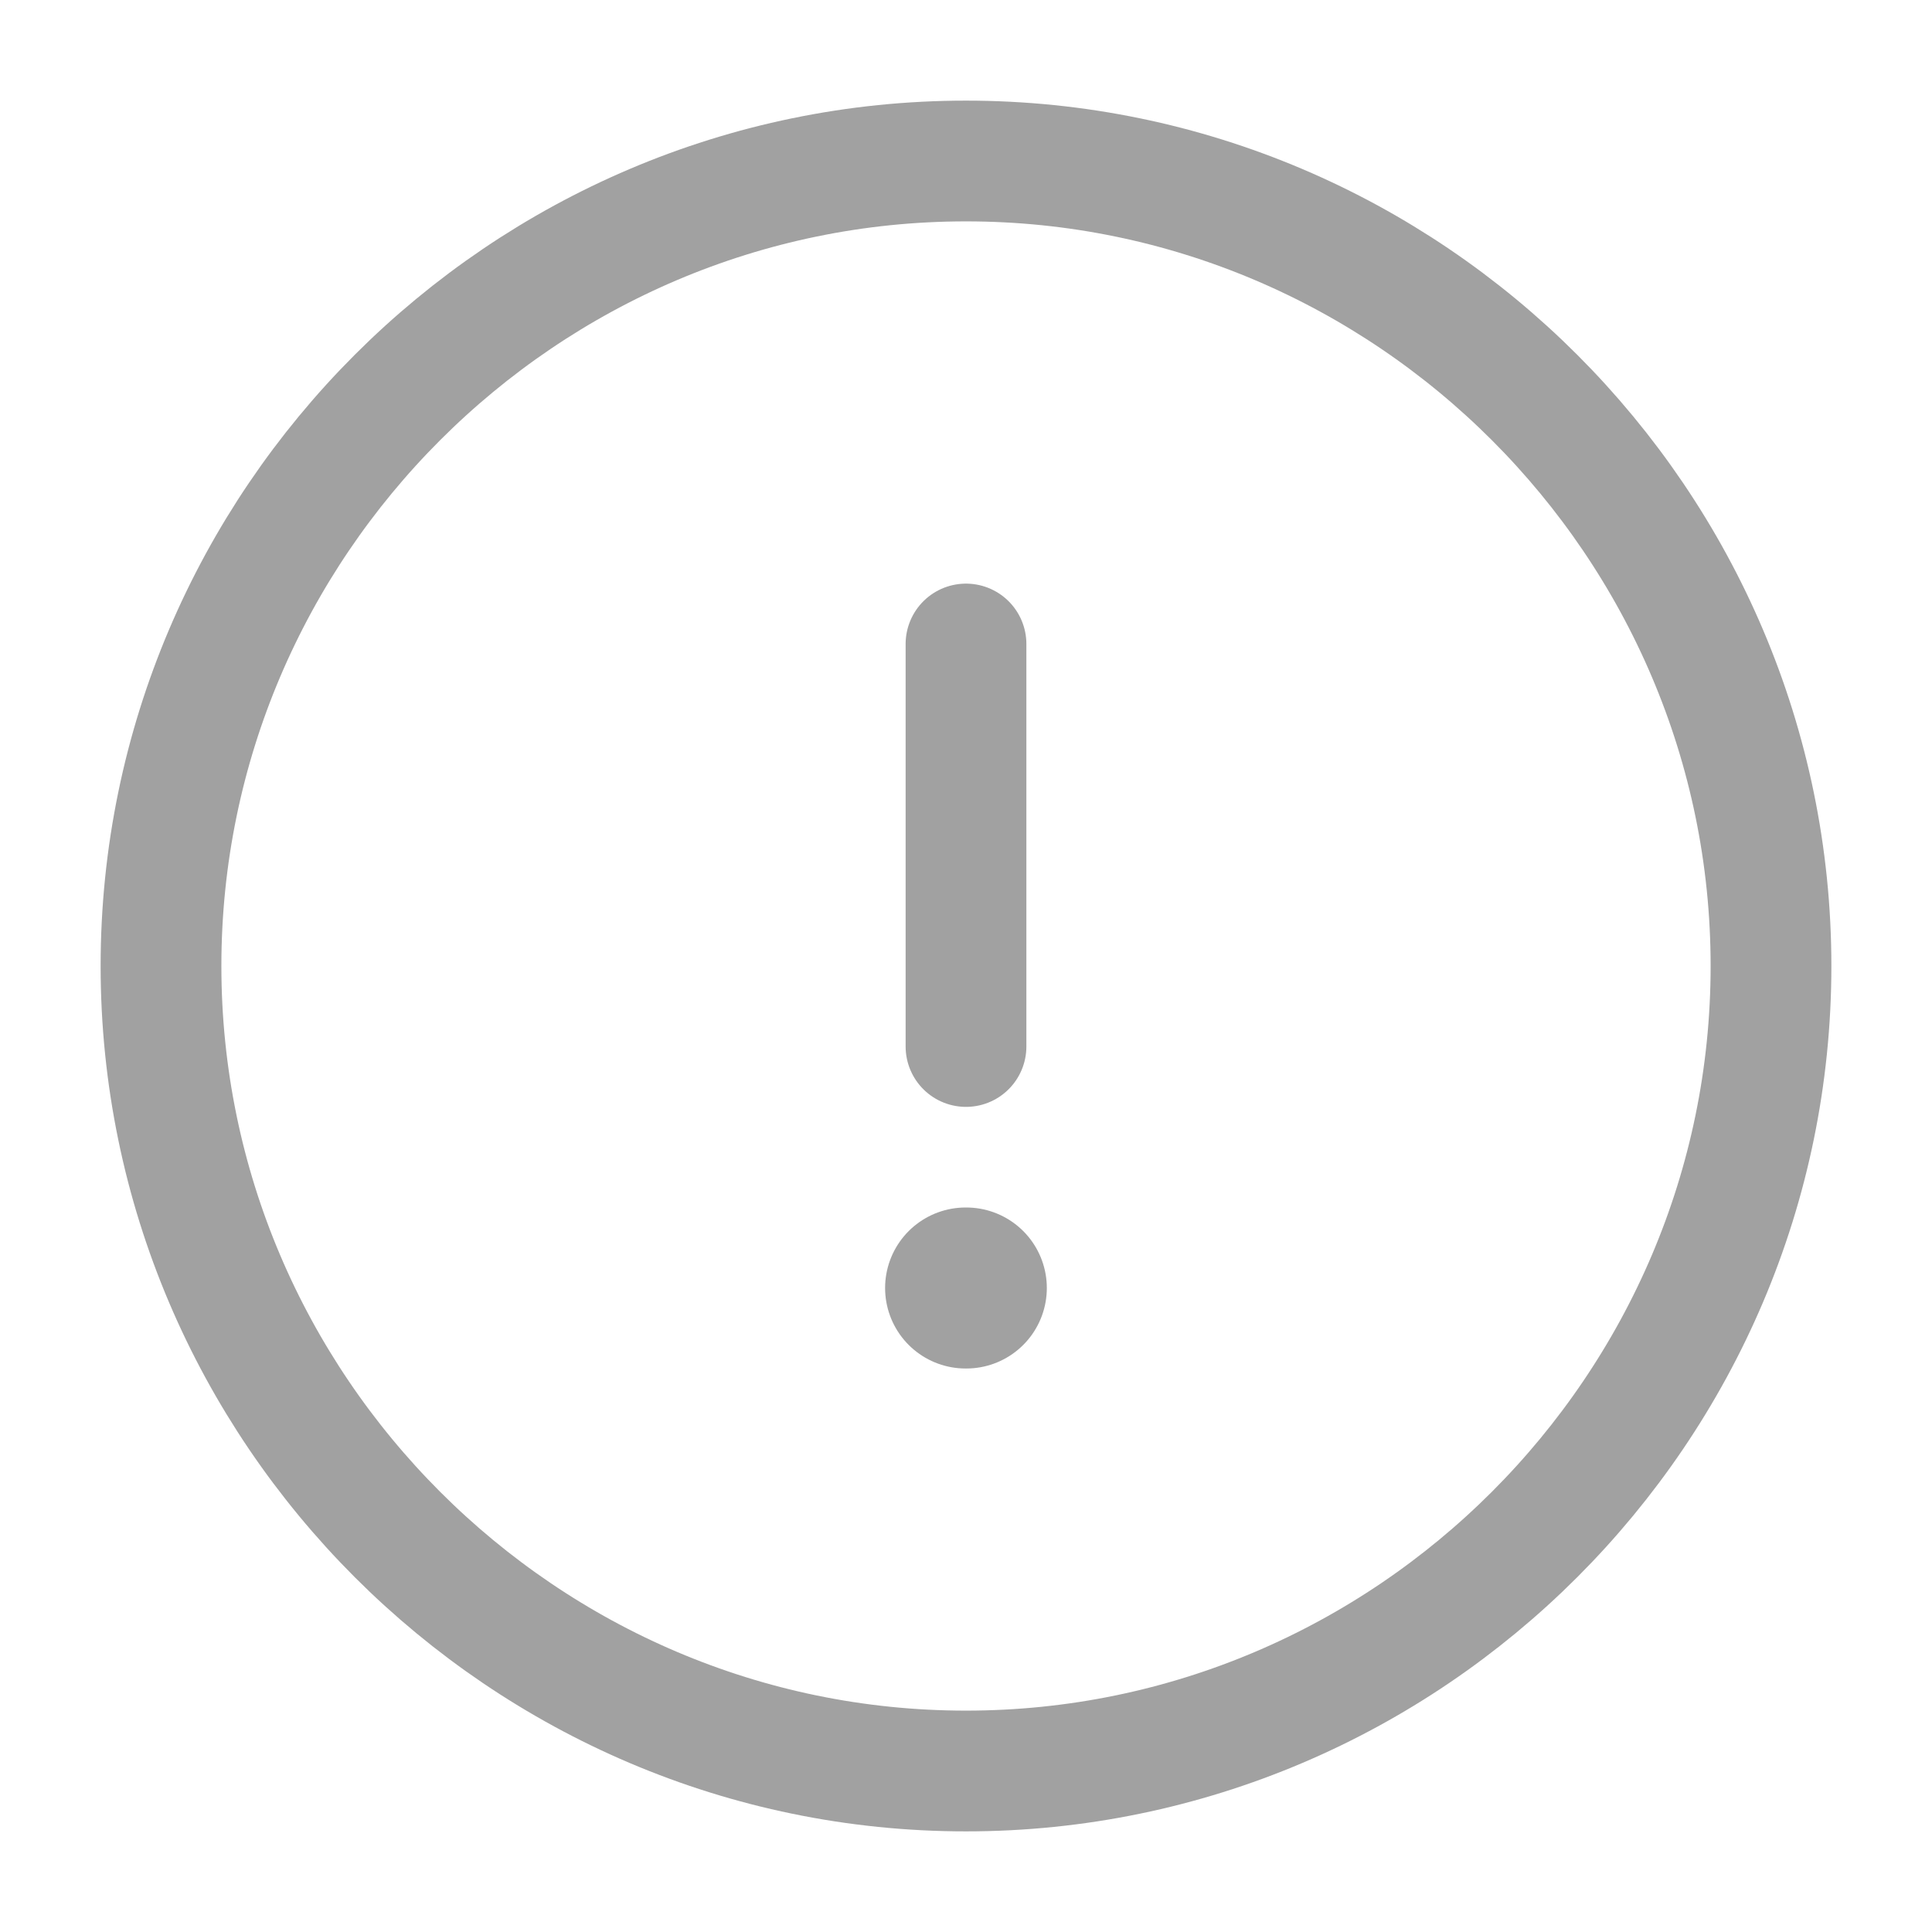     <svg
          width="24"
          height="24"
          viewBox="0 0 24 24"
          fill="none"
          xmlns="http://www.w3.org/2000/svg"
        >
          <path
            d="M12 22C17.5 22 22 17.5 22 12C22 6.5 17.5 2 12 2C6.5 2 2 6.5 2 12C2 17.5 6.5 22 12 22Z"
            stroke="#A1A1A1"
            stroke-width="1.5"
            stroke-linecap="round"
            stroke-linejoin="round"
          />
          <path
            d="M12 8V13"
            stroke="#A1A1A1"
            stroke-width="1.5"
            stroke-linecap="round"
            stroke-linejoin="round"
          />
          <path
            d="M11.995 16H12.004"
            stroke="#A1A1A1"
            stroke-width="2"
            stroke-linecap="round"
            stroke-linejoin="round"
          />
        </svg>